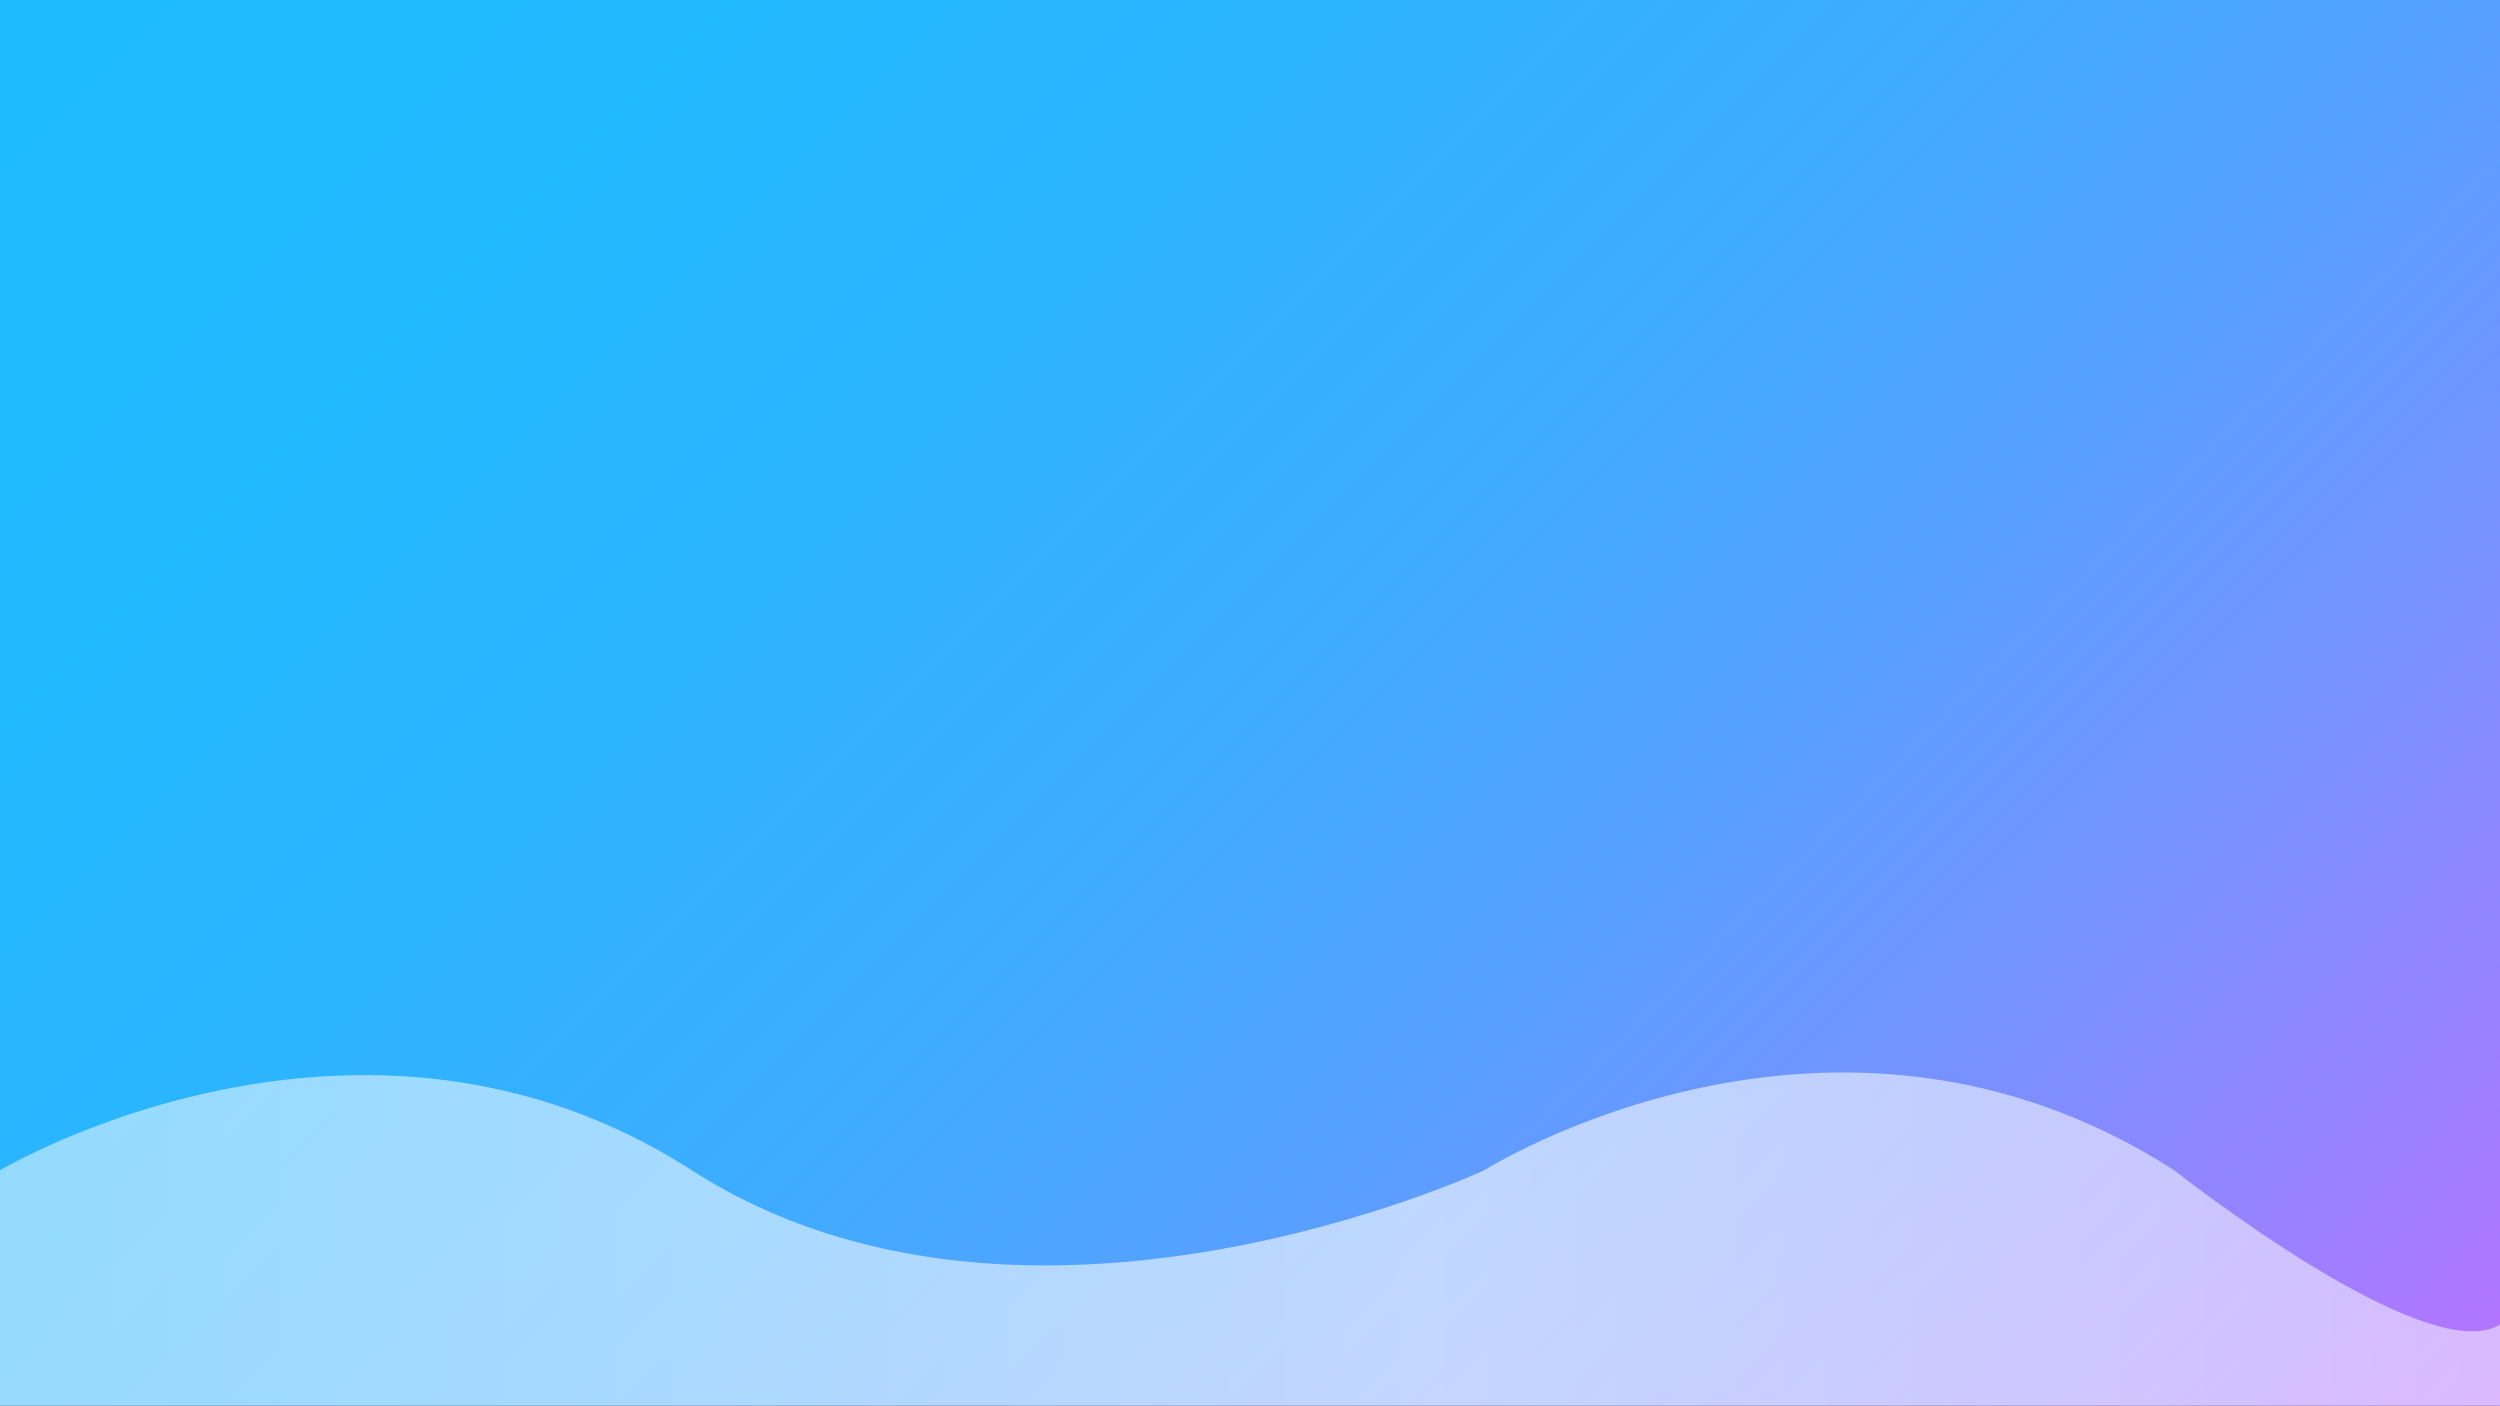 <svg xmlns="http://www.w3.org/2000/svg" xmlns:xlink="http://www.w3.org/1999/xlink" viewBox="0 0 1366 768"><rect x="0" y="0" width="1366" height="768" fill="#333333" stroke="none"/><defs><style>.cls-1{fill:url(#Naamloos_verloop_32);}.cls-2{fill:url(#Naamloos_verloop_59);}</style><linearGradient id="Naamloos_verloop_32" x1="1216.5" y1="917.5" x2="149.5" y2="-149.5" gradientUnits="userSpaceOnUse"><stop offset="0" stop-color="#b972ff"/><stop offset="0.08" stop-color="#9f7eff"/><stop offset="0.22" stop-color="#7891ff"/><stop offset="0.36" stop-color="#57a0ff"/><stop offset="0.5" stop-color="#3eacff"/><stop offset="0.66" stop-color="#2cb4ff"/><stop offset="0.82" stop-color="#21b9ff"/><stop offset="1" stop-color="#1ebbff"/></linearGradient><linearGradient id="Naamloos_verloop_59" y1="677" x2="1366" y2="677" gradientUnits="userSpaceOnUse"><stop offset="0" stop-color="#fff" stop-opacity="0.5"/><stop offset="0.57" stop-color="#fff" stop-opacity="0.6"/><stop offset="1" stop-color="#fff" stop-opacity="0.5"/></linearGradient></defs><g id="Laag_2" data-name="Laag 2"><g id="Laag_1-2" data-name="Laag 1"><polygon class="cls-1" points="0 0 1366 0 1366 768 0 768 0 435.5 0 0"/><path class="cls-2" d="M1366,768H0V639.43s196-117,378,0,433,0,433,0,190-120.22,377,0c0,0,138.5,109.61,178,84.21Z"/></g></g></svg>